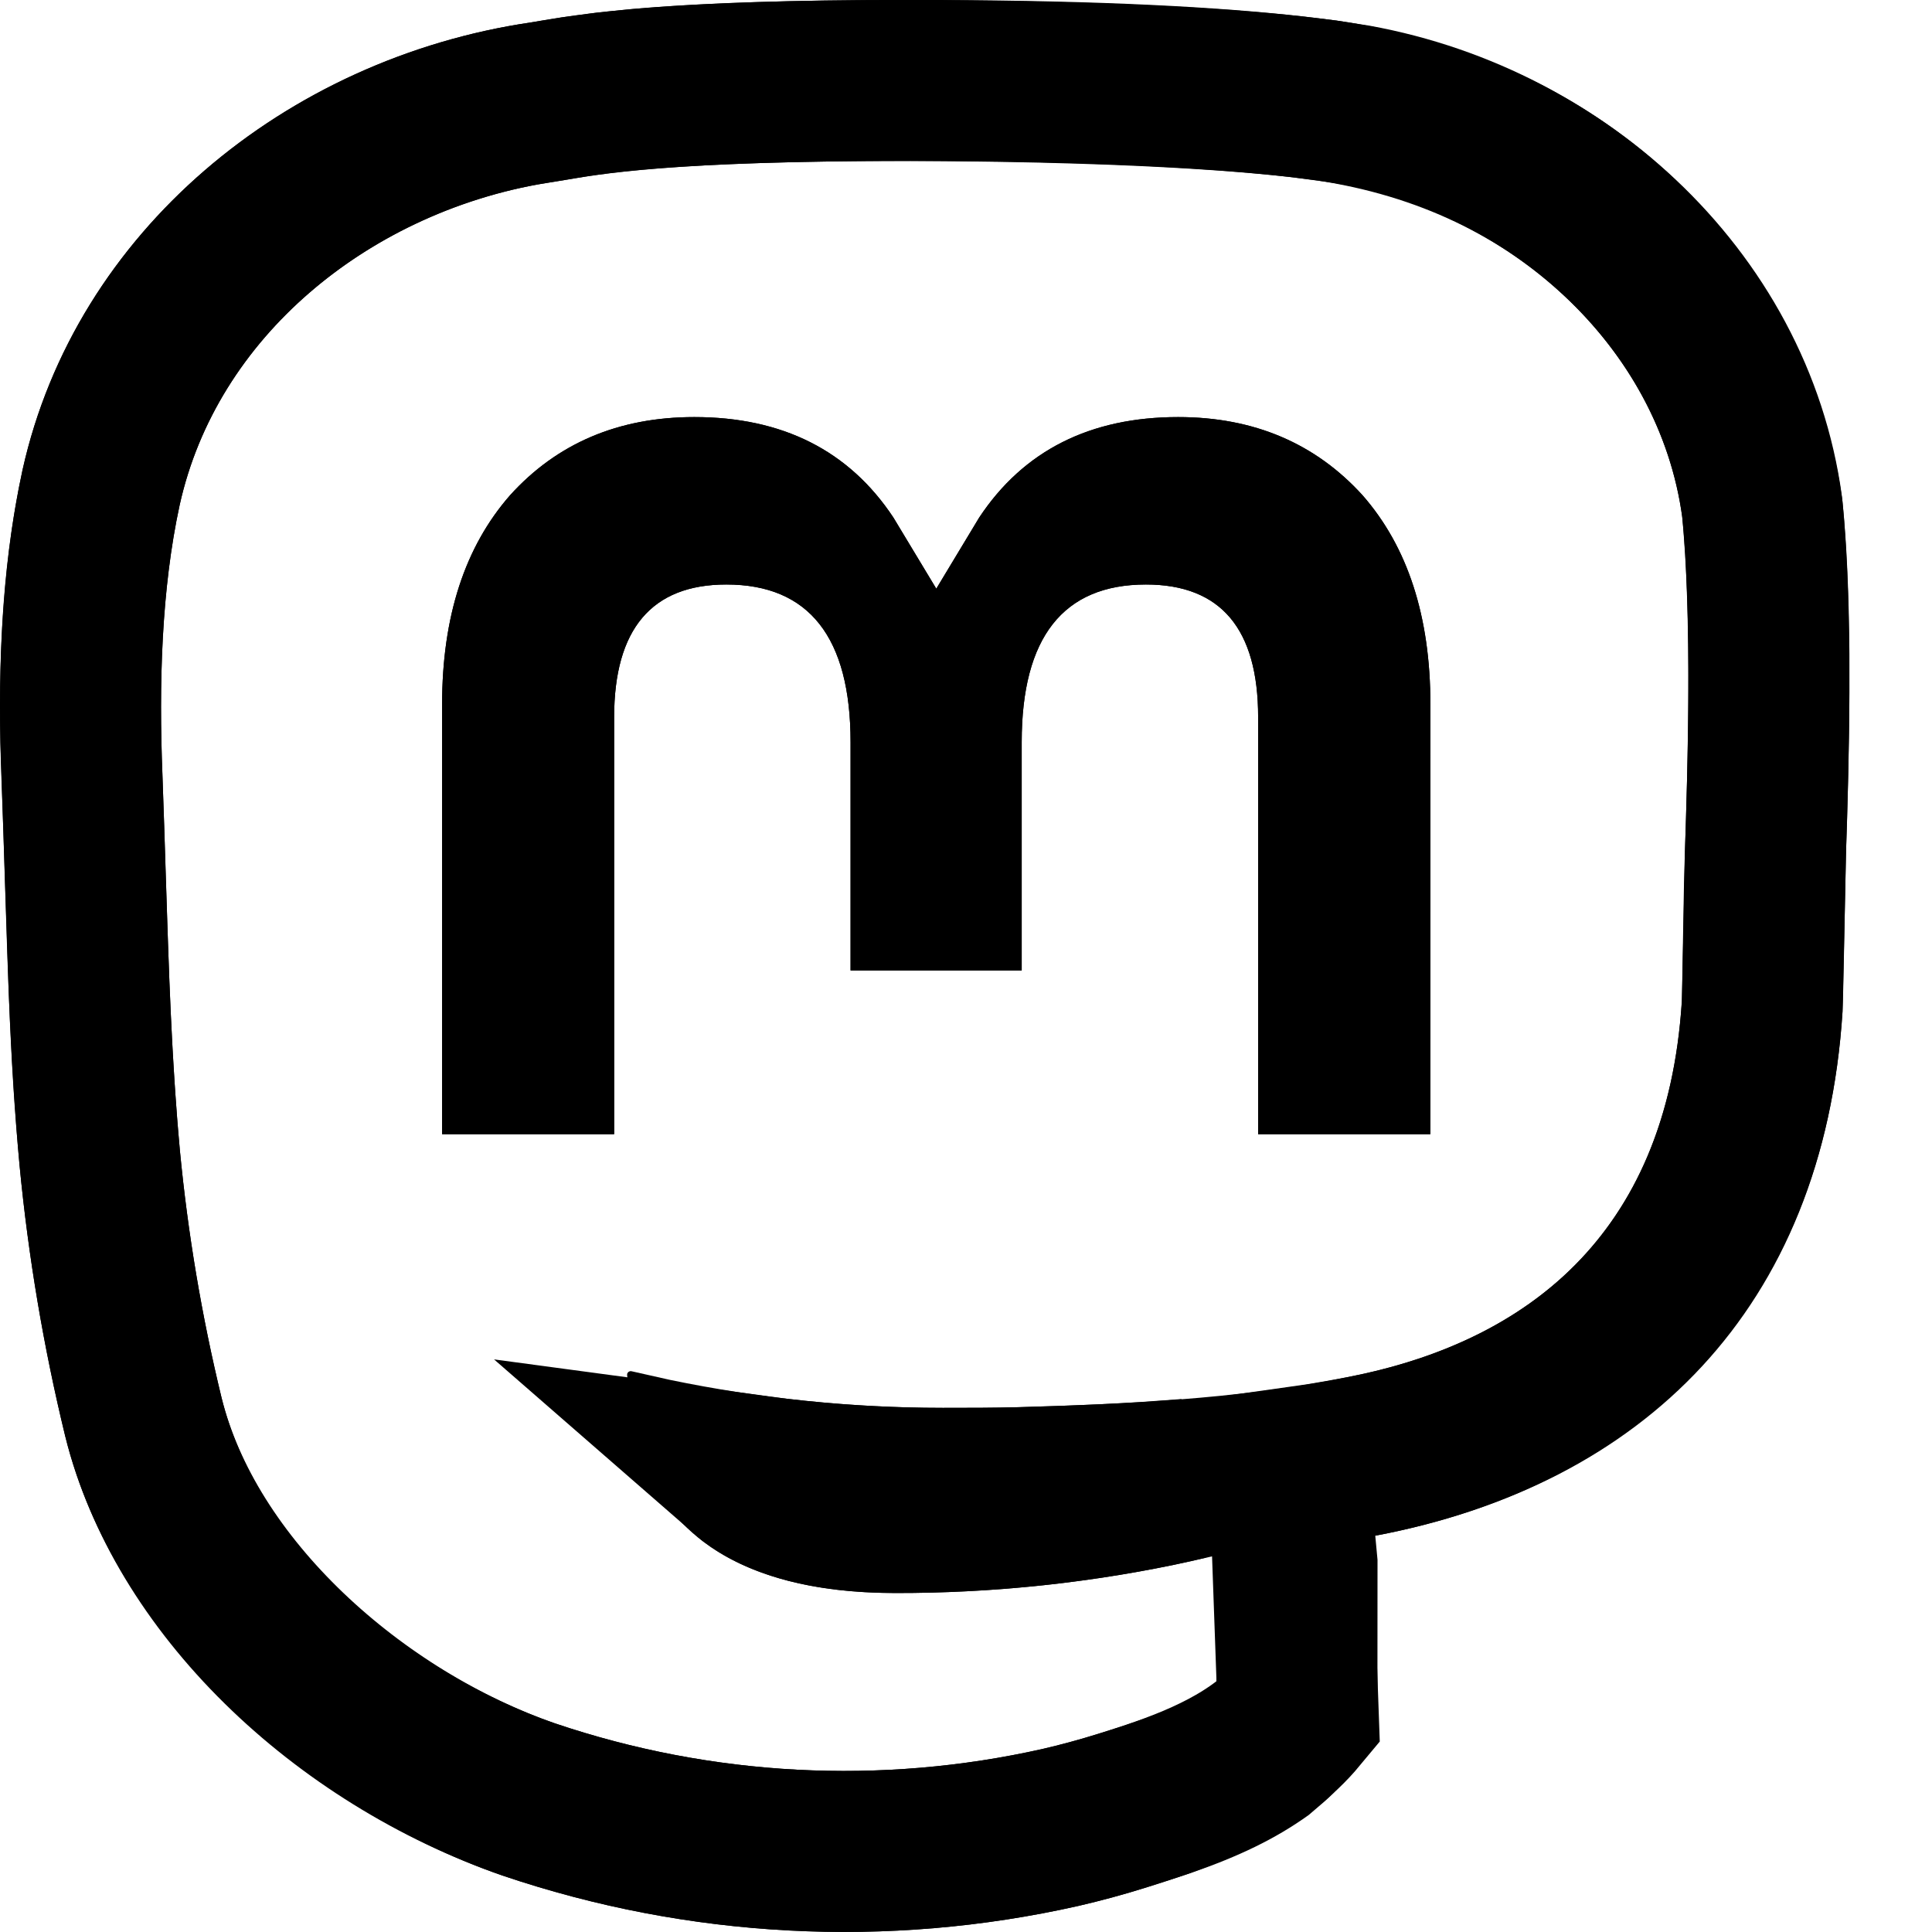 <svg width="24" height="24" viewBox="0 0 24 24" fill="none" xmlns="http://www.w3.org/2000/svg">
<path d="M11.665 0C13.709 0.008 15.15 0.087 16.2 0.206L16.599 0.255L17.017 0.32C20.033 0.869 22.479 3.211 22.888 6.229C22.942 6.765 22.968 7.397 22.974 8.123C22.978 8.758 22.968 9.408 22.946 10.154L22.934 10.525L22.889 12.567C22.651 16.273 20.395 18.448 17.099 19.074L17.084 19.077L17.112 19.377L17.111 20.949C17.071 21.312 17.062 21.393 16.973 21.61L16.875 21.839C16.68 22.147 16.637 22.215 16.455 22.377L16.258 22.546C15.833 22.851 15.377 23.063 14.816 23.259L14.713 23.294L14.205 23.457C13.941 23.54 13.674 23.612 13.395 23.676C11.026 24.21 8.553 24.081 6.239 23.298C3.667 22.405 1.419 20.309 0.809 17.834C0.541 16.733 0.352 15.614 0.243 14.478C0.18 13.794 0.143 13.21 0.109 12.348L0.005 9.222C-0.021 7.973 0.056 6.867 0.28 5.838C0.935 2.892 3.537 0.726 6.6 0.278L6.979 0.216L7.419 0.156L7.858 0.111C8.56 0.05 9.46 0.012 10.639 0.002L11.665 0ZM11.657 2H11.002C8.827 2.008 7.853 2.107 7.339 2.183L6.665 2.294C4.572 2.681 2.699 4.172 2.232 6.272C1.999 7.343 1.975 8.53 2.018 9.619L2.079 11.491C2.11 12.427 2.149 13.361 2.235 14.295C2.334 15.328 2.507 16.353 2.752 17.362C3.212 19.225 5.072 20.776 6.895 21.409C8.846 22.068 10.944 22.178 12.955 21.725C13.176 21.674 13.395 21.615 13.611 21.548C14.099 21.394 14.672 21.222 15.093 20.92C15.099 20.916 15.104 20.911 15.107 20.904L15.111 20.895L15.112 19.377L15.108 19.358L15.095 19.343L15.077 19.334C15.07 19.333 15.064 19.333 15.057 19.334L14.573 19.441C13.439 19.674 12.283 19.791 11.124 19.789C9.008 19.789 8.328 18.866 8.101 18.378L8.056 18.273C7.915 17.888 7.826 17.487 7.79 17.079L7.793 17.059L7.806 17.043L7.824 17.034C7.831 17.032 7.838 17.033 7.845 17.034L8.321 17.141C9.436 17.372 10.573 17.489 11.713 17.489C12.027 17.489 12.339 17.489 12.653 17.481C13.963 17.444 15.345 17.378 16.634 17.129L16.911 17.072C18.876 16.647 20.702 15.417 20.893 12.439L20.919 10.983C20.93 10.407 21.05 7.957 20.898 6.427C20.606 4.278 18.712 2.585 16.468 2.257L16.02 2.198C15.439 2.132 14.357 2.039 12.562 2.009L11.657 2ZM14.635 5.181C15.58 5.181 16.342 5.51 16.925 6.151C17.488 6.793 17.769 7.659 17.769 8.751L17.768 14.089H15.629V8.908C15.629 7.817 15.169 7.261 14.235 7.261C13.207 7.261 12.692 7.919 12.692 9.219V12.055H10.566V9.219C10.566 7.919 10.051 7.261 9.023 7.261C8.094 7.261 7.63 7.817 7.629 8.908V14.089H5.492V8.751C5.492 7.66 5.774 6.793 6.337 6.151C6.918 5.51 7.679 5.181 8.625 5.181C9.72 5.181 10.547 5.597 11.098 6.429L11.631 7.313L12.164 6.429C12.715 5.597 13.543 5.181 14.635 5.181Z" fill="black" style="fill:black;fill-opacity:1;"/>
<path d="M11.31 0.999C14.515 1.012 15.924 1.173 16.466 1.246C17.973 1.466 19.197 2.08 20.129 2.958C21.072 3.845 21.714 5.004 21.889 6.292C22.024 7.645 21.963 9.623 21.931 10.588C21.918 11.215 21.898 12.377 21.89 12.503C21.784 14.163 21.233 15.357 20.462 16.221C19.528 17.268 18.245 17.838 16.917 18.091C16.738 18.126 16.558 18.157 16.379 18.186L16.018 18.237L16.127 21.289C15.637 21.88 14.878 22.188 14.182 22.416L13.975 22.482C13.664 22.579 13.423 22.643 13.175 22.701C10.985 23.194 8.699 23.075 6.567 22.353C4.433 21.613 2.314 19.763 1.78 17.598C1.524 16.543 1.343 15.471 1.239 14.386C1.133 13.236 1.097 12.084 1.061 10.931C1.048 10.507 1.035 10.082 1.018 9.658C0.972 8.487 1.005 7.211 1.256 6.055C1.538 4.786 2.241 3.697 3.198 2.873C4.179 2.027 5.427 1.462 6.734 1.269C7.341 1.164 8.285 0.999 11.31 0.999ZM9.307 18.322L9.346 18.356C9.415 18.408 9.495 18.459 9.589 18.505C9.942 18.679 10.438 18.789 11.126 18.789C12.285 18.791 13.441 18.667 14.572 18.419L14.749 18.377L14.241 18.414C13.889 18.436 13.539 18.452 13.194 18.464L12.679 18.48C12.357 18.489 12.036 18.489 11.714 18.489C11.023 18.489 10.333 18.449 9.649 18.368L9.307 18.322Z" stroke="black" style="stroke:black;stroke-opacity:1;" stroke-width="2"/>
<path d="M17.768 14.089H15.629V8.908C15.629 7.817 15.169 7.261 14.235 7.261C13.207 7.261 12.692 7.919 12.692 9.219V12.055H10.566V9.219C10.566 7.919 10.051 7.261 9.023 7.261C8.094 7.261 7.63 7.817 7.629 8.908V14.089H5.492V8.751C5.492 7.66 5.774 6.793 6.337 6.151C6.917 5.51 7.679 5.181 8.625 5.181C9.72 5.181 10.547 5.597 11.098 6.429L11.631 7.313L12.164 6.429C12.715 5.597 13.542 5.181 14.635 5.181C15.58 5.181 16.342 5.51 16.925 6.151C17.488 6.793 17.769 7.659 17.769 8.751L17.768 14.089Z" fill="black" style="fill:black;fill-opacity:1;"/>
</svg>
